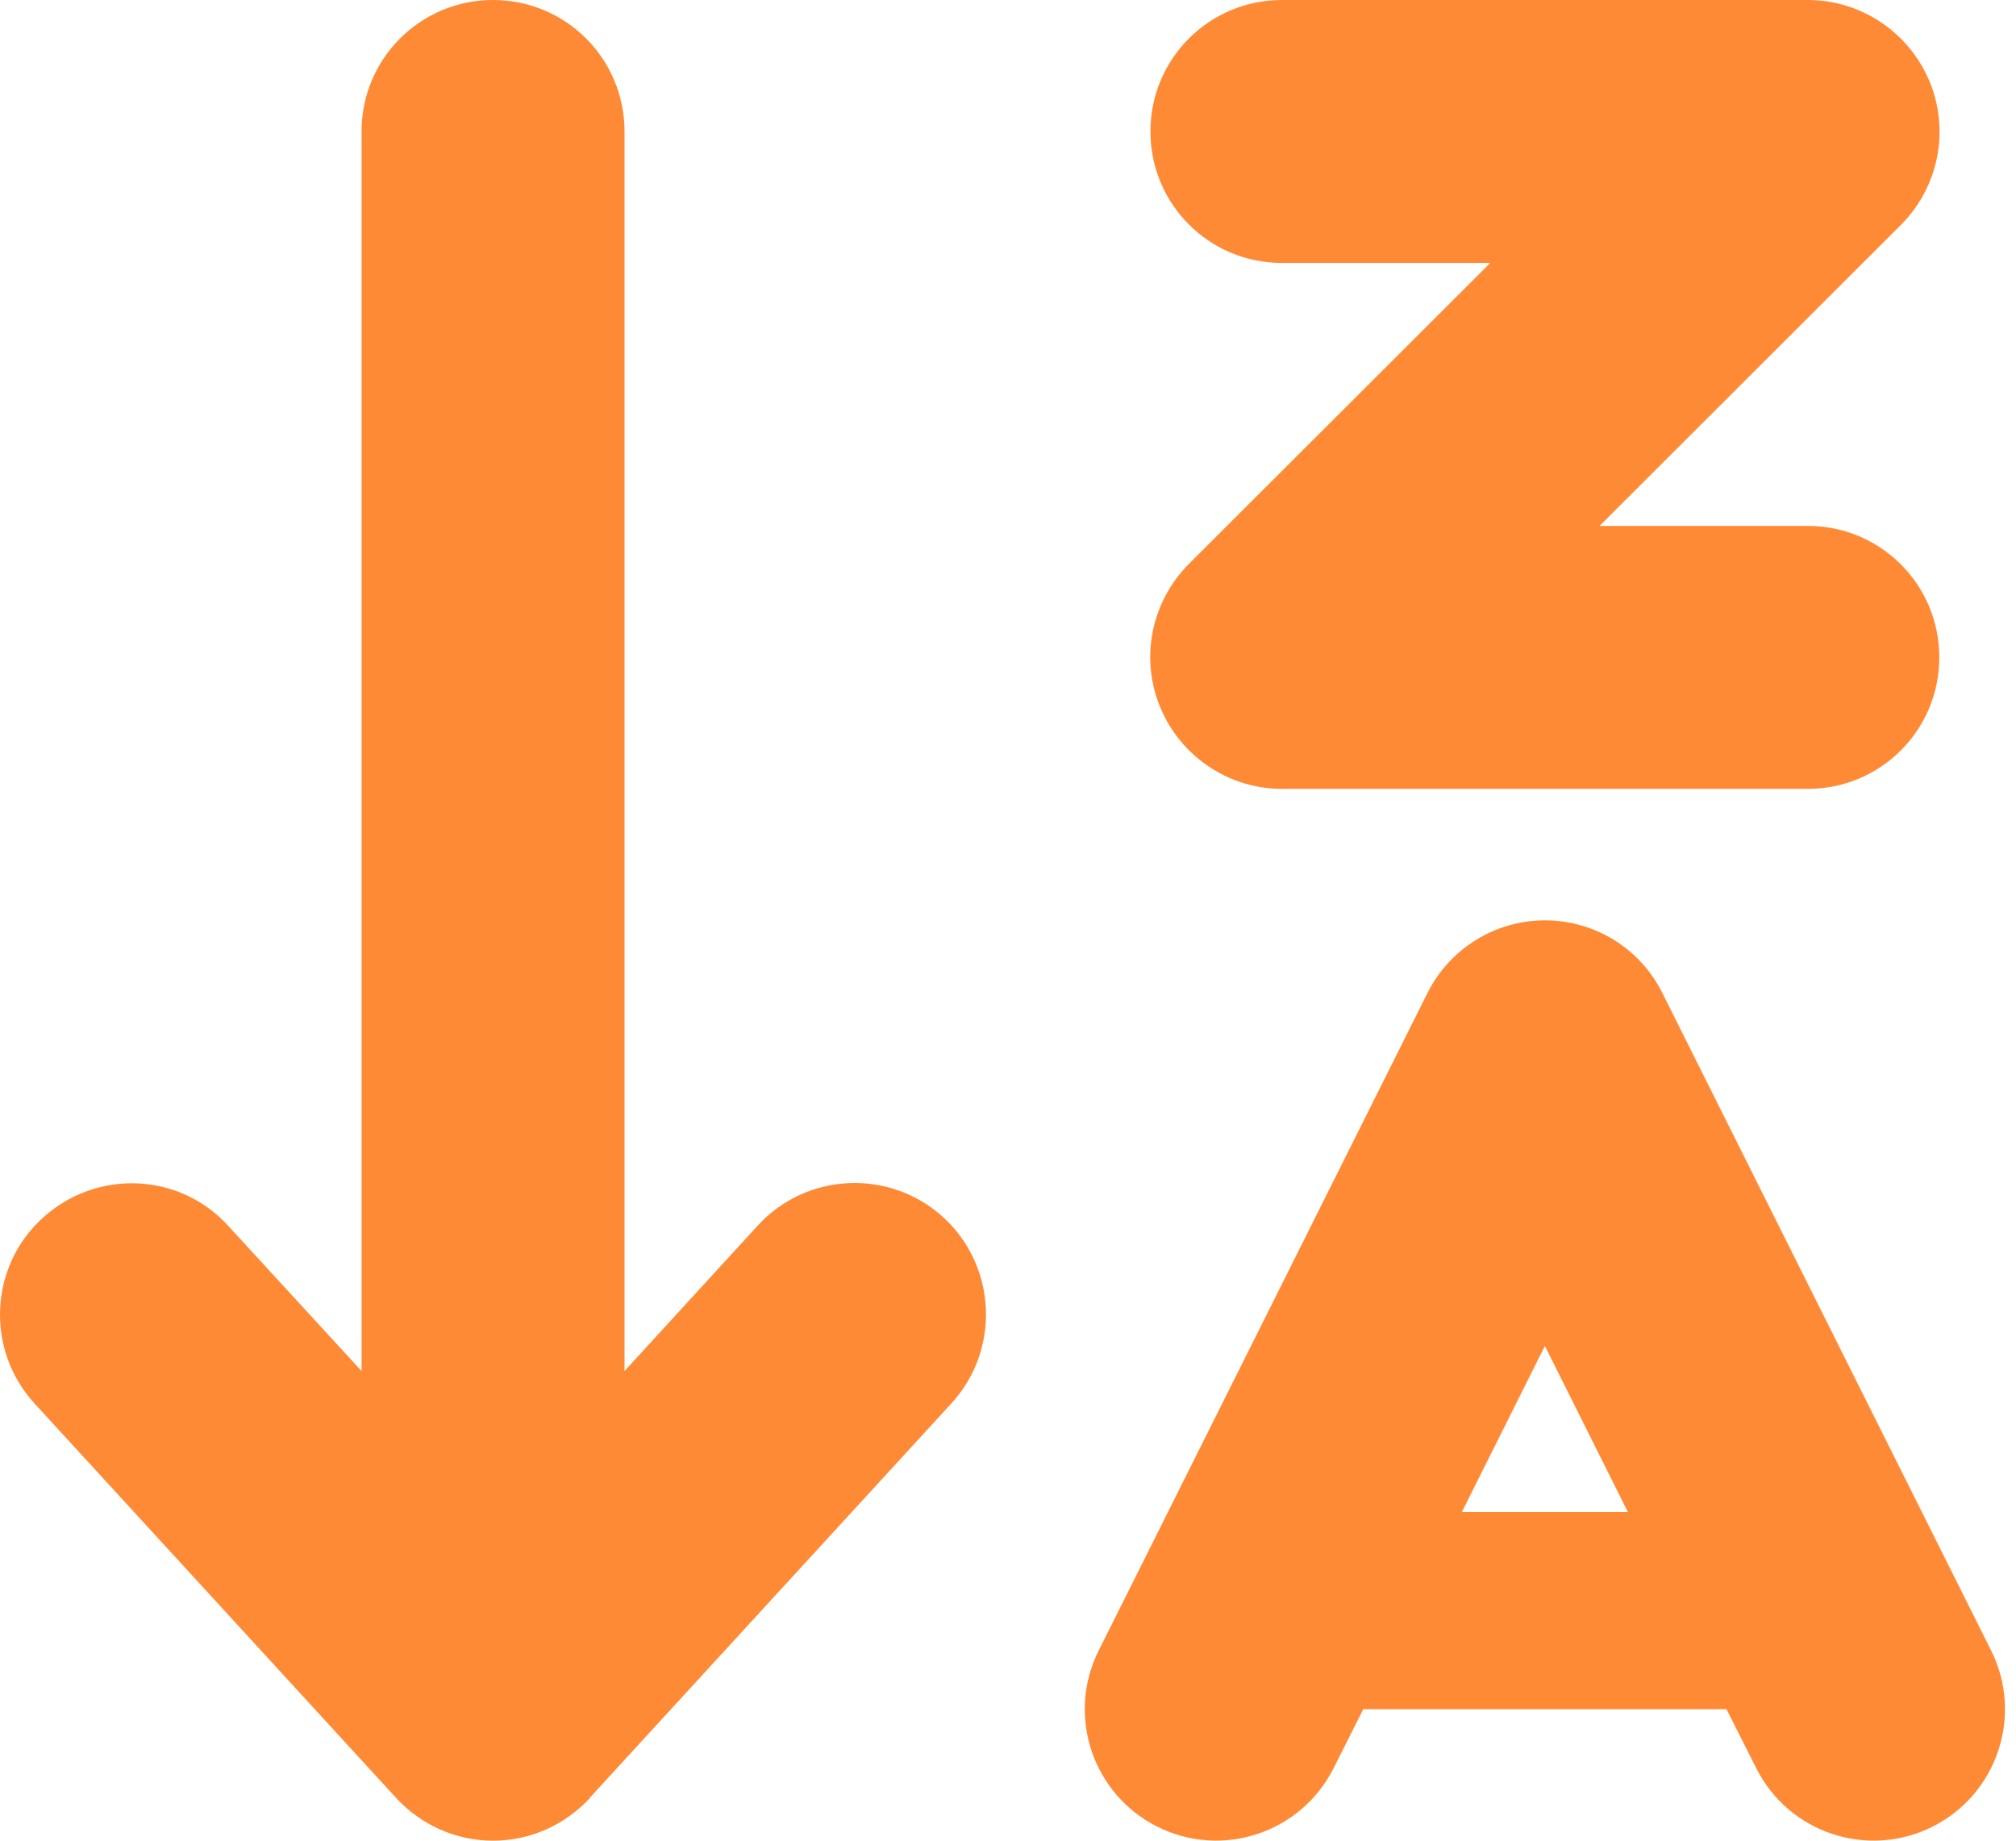 <svg width="23" height="21" viewBox="0 0 23 21" fill="none" xmlns="http://www.w3.org/2000/svg">
<path id="Vector" d="M6.731 20.512C6.446 20.822 6.047 21 5.625 21C5.203 21 4.805 20.822 4.519 20.512L0.394 16.012C-0.164 15.403 -0.126 14.452 0.488 13.894C1.102 13.336 2.049 13.373 2.606 13.988L4.125 15.642V1.5C4.125 0.67 4.796 0 5.625 0C6.455 0 7.125 0.67 7.125 1.5V15.642L8.644 13.983C9.202 13.373 10.153 13.331 10.763 13.889C11.372 14.447 11.414 15.398 10.857 16.008L6.731 20.508V20.512ZM13.125 1.5C13.125 0.67 13.796 0 14.625 0H20.625C21.23 0 21.778 0.366 22.013 0.928C22.247 1.491 22.116 2.133 21.689 2.564L18.249 6H20.625C21.455 6 22.125 6.67 22.125 7.5C22.125 8.33 21.455 9 20.625 9H14.625C14.021 9 13.472 8.634 13.238 8.072C13.003 7.509 13.135 6.867 13.561 6.436L17.002 3H14.625C13.796 3 13.125 2.33 13.125 1.5ZM17.625 10.5C18.192 10.5 18.713 10.819 18.966 11.33L21.966 17.33L22.716 18.83C23.086 19.57 22.786 20.47 22.046 20.841C21.305 21.211 20.405 20.911 20.035 20.17L19.697 19.5H15.553L15.216 20.17C14.845 20.911 13.945 21.211 13.205 20.841C12.464 20.47 12.164 19.57 12.535 18.83L13.285 17.33L16.285 11.33C16.538 10.823 17.058 10.5 17.625 10.5ZM16.678 17.25H18.572L17.625 15.356L16.678 17.25Z" fill="#FF8A35"/>
</svg>
